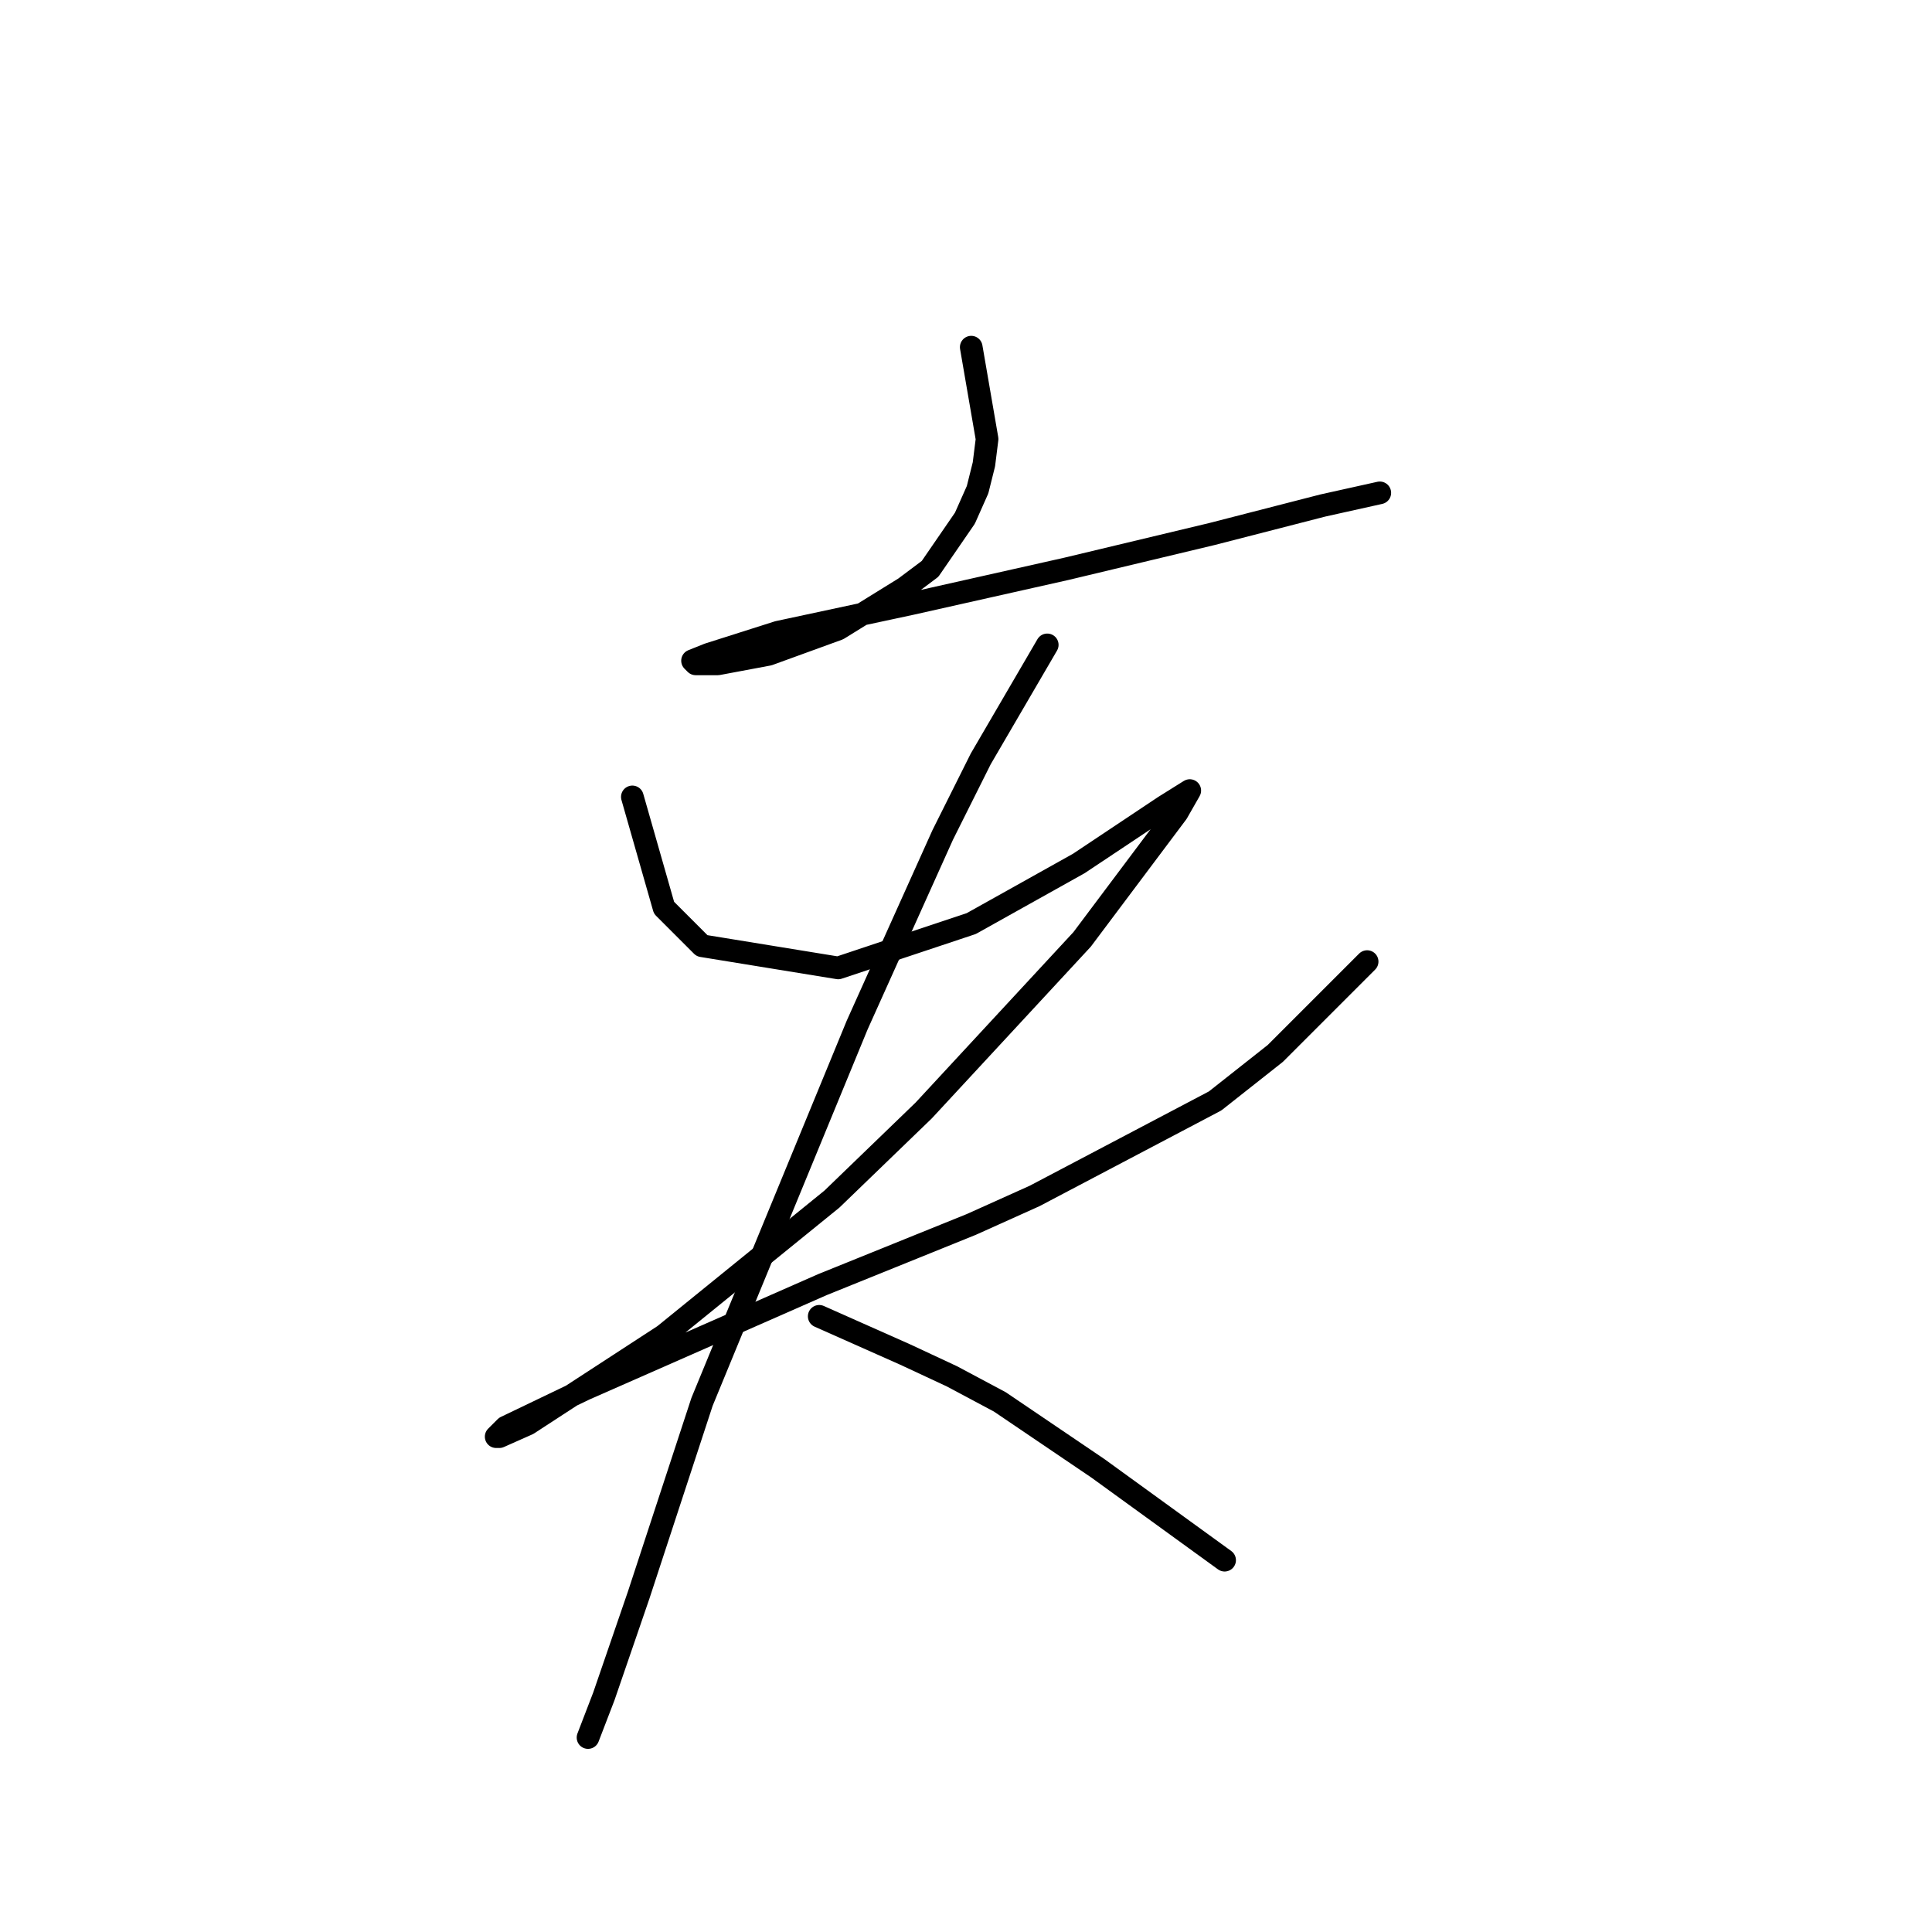<?xml version="1.0" standalone="no"?>
    <svg width="256" height="256" xmlns="http://www.w3.org/2000/svg" version="1.1">
    <polyline stroke="black" stroke-width="3" stroke-linecap="round" fill="transparent" stroke-linejoin="round" points="128.694 46.001 130.793 58.171 130.373 61.528 129.534 64.886 127.855 68.663 123.239 75.377 119.881 77.895 111.068 83.351 101.836 86.708 95.121 87.967 92.183 87.967 91.764 87.548 93.862 86.708 103.095 83.771 120.721 79.994 141.284 75.377 160.589 70.761 175.277 66.984 182.831 65.305 182.831 65.305 " />
        <polyline stroke="black" stroke-width="3" stroke-linecap="round" fill="transparent" stroke-linejoin="round" points="83.79 105.593 87.987 120.282 93.023 125.318 111.068 128.255 128.694 122.38 142.963 114.406 151.776 108.531 154.294 106.852 157.651 104.754 155.973 107.692 143.383 124.478 122.399 147.14 110.229 158.891 87.987 176.937 69.941 188.687 66.164 190.366 65.744 190.366 67.003 189.107 77.495 184.071 108.97 170.222 128.694 162.248 137.088 158.471 161.009 145.881 168.982 139.586 181.153 127.416 181.153 127.416 " />
        <polyline stroke="black" stroke-width="3" stroke-linecap="round" fill="transparent" stroke-linejoin="round" points="138.766 85.449 129.953 100.557 124.917 110.629 113.586 135.809 93.023 185.75 84.629 211.349 80.013 224.779 77.915 230.234 77.915 230.234 " />
        <polyline stroke="black" stroke-width="3" stroke-linecap="round" fill="transparent" stroke-linejoin="round" points="108.55 174.419 119.881 179.455 126.176 182.392 132.471 185.75 145.481 194.563 162.268 206.733 162.268 206.733 " />
        </svg>